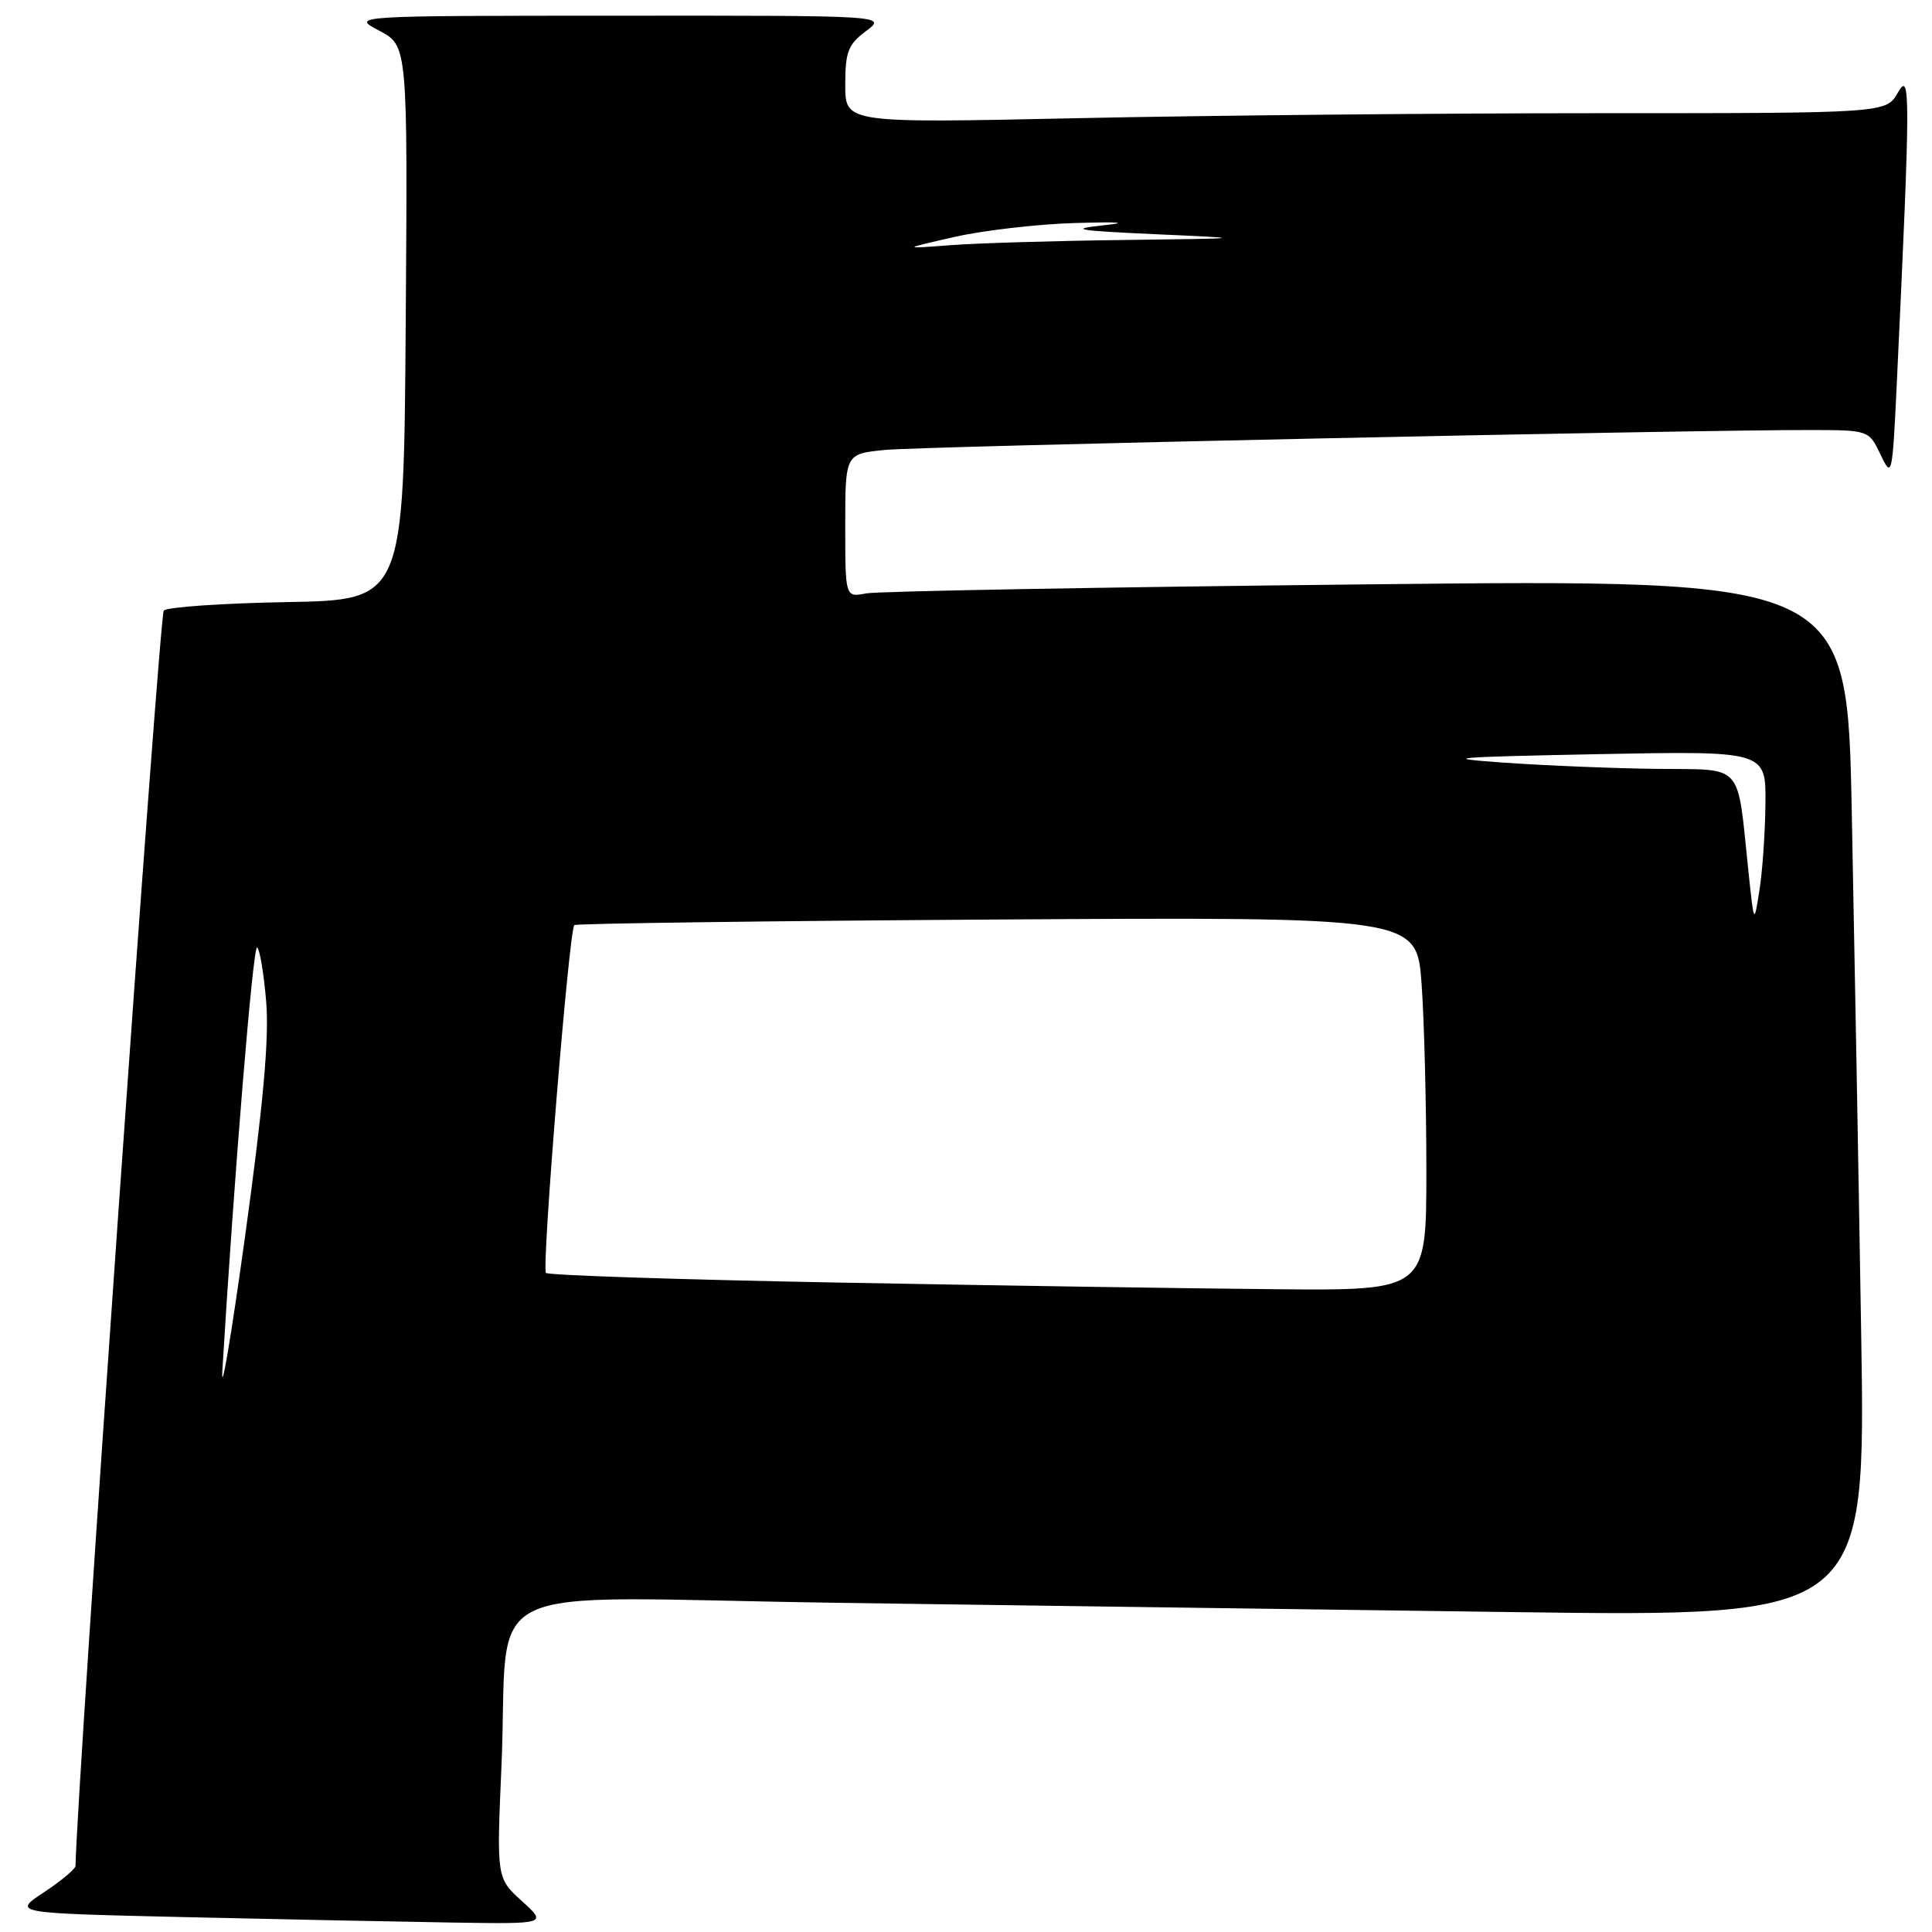 <?xml version="1.0" encoding="UTF-8" standalone="no"?>
<!DOCTYPE svg PUBLIC "-//W3C//DTD SVG 1.1//EN" "http://www.w3.org/Graphics/SVG/1.1/DTD/svg11.dtd" >
<svg xmlns="http://www.w3.org/2000/svg" xmlns:xlink="http://www.w3.org/1999/xlink" version="1.1" viewBox="0 0 256 256">
 <g >
 <path fill="currentColor"
d=" M 69.15 251.90 C 65.80 248.85 65.80 248.85 66.44 234.17 C 67.56 208.78 61.68 211.67 110.86 212.38 C 134.31 212.71 174.59 213.27 200.37 213.61 C 247.24 214.24 247.24 214.24 246.61 176.37 C 246.27 155.54 245.71 124.61 245.37 107.63 C 244.76 76.75 244.76 76.75 181.13 77.43 C 146.13 77.80 116.26 78.34 114.75 78.63 C 112.00 79.16 112.00 79.16 112.00 69.65 C 112.00 60.14 112.00 60.14 117.25 59.62 C 122.20 59.13 223.79 56.95 240.07 56.98 C 247.62 57.00 247.64 57.01 249.19 60.25 C 250.69 63.42 250.75 63.17 251.35 50.50 C 253.15 12.36 253.16 9.30 251.49 12.25 C 249.94 15.00 249.94 15.00 211.72 15.00 C 190.70 15.00 159.66 15.30 142.75 15.66 C 112.00 16.32 112.00 16.32 112.00 11.24 C 112.00 6.87 112.38 5.88 114.75 4.12 C 117.50 2.06 117.50 2.06 82.00 2.08 C 46.50 2.09 46.50 2.09 50.26 4.07 C 54.02 6.06 54.02 6.06 53.76 42.78 C 53.50 79.50 53.50 79.50 38.02 79.78 C 29.51 79.93 22.16 80.44 21.70 80.90 C 21.11 81.49 10.13 237.68 10.01 247.24 C 10.00 247.64 8.12 249.22 5.82 250.74 C 1.64 253.50 1.64 253.50 24.57 254.03 C 37.18 254.32 53.12 254.64 60.00 254.75 C 72.50 254.94 72.50 254.94 69.15 251.90 Z  M 29.47 181.50 C 31.03 155.65 33.53 125.21 34.07 125.54 C 34.42 125.76 34.96 128.99 35.27 132.72 C 35.68 137.59 34.88 146.41 32.45 164.00 C 30.58 177.47 29.24 185.35 29.47 181.50 Z  M 111.20 169.95 C 90.14 169.56 72.65 168.98 72.34 168.67 C 71.75 168.08 75.40 123.26 76.10 122.58 C 76.32 122.37 101.53 122.03 132.12 121.84 C 187.74 121.50 187.74 121.50 188.37 130.40 C 188.72 135.30 189.00 146.44 189.00 155.15 C 189.00 171.00 189.00 171.00 169.25 170.83 C 158.39 170.74 132.27 170.34 111.20 169.95 Z  M 231.68 115.50 C 230.14 100.83 231.19 102.02 219.64 101.88 C 214.06 101.82 205.00 101.45 199.50 101.07 C 190.65 100.45 192.07 100.32 211.75 99.93 C 234.00 99.50 234.00 99.50 233.93 106.50 C 233.89 110.35 233.53 115.53 233.13 118.00 C 232.42 122.50 232.42 122.50 231.68 115.50 Z  M 126.50 31.39 C 130.35 30.52 137.55 29.69 142.50 29.55 C 148.56 29.38 149.70 29.48 146.00 29.88 C 141.53 30.36 142.84 30.57 153.00 31.03 C 165.50 31.59 165.50 31.59 148.90 31.80 C 139.76 31.91 129.41 32.22 125.90 32.49 C 119.50 32.98 119.50 32.98 126.50 31.39 Z "/>
</g>
</svg>